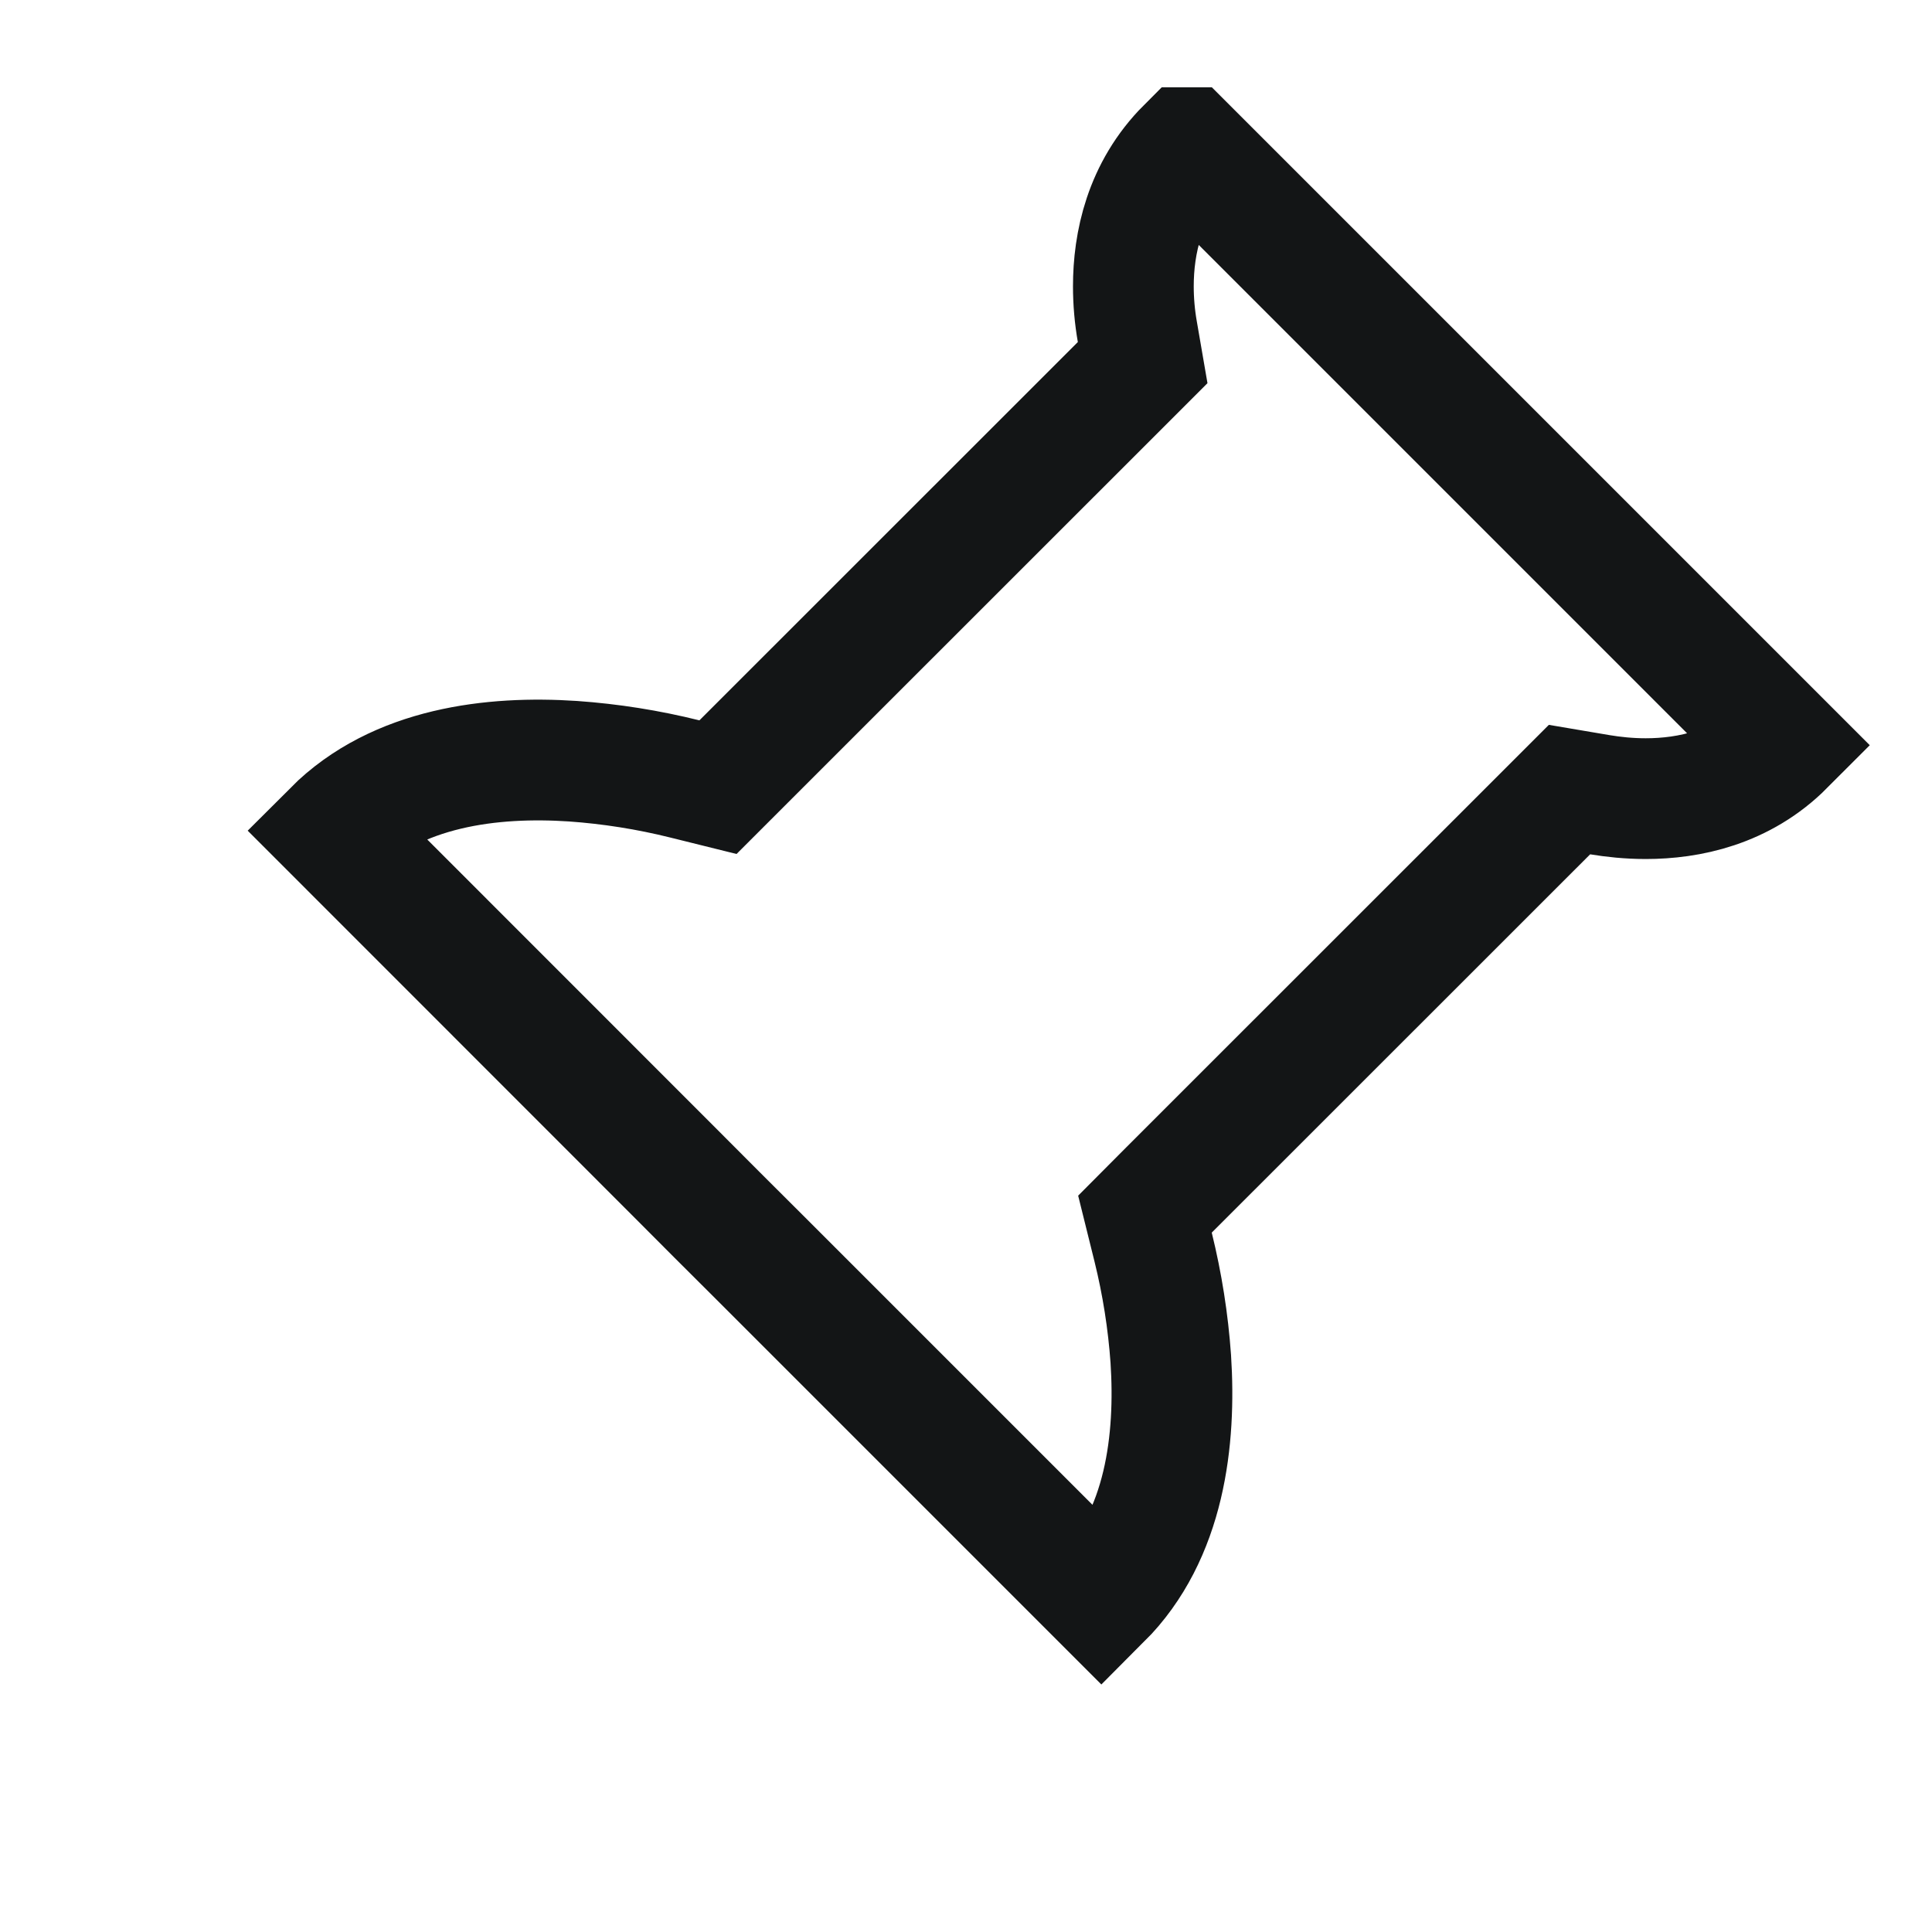 <svg width="16" height="16" viewBox="0 0 16 16" fill="none" xmlns="http://www.w3.org/2000/svg">
<path d="M9.829 1.223L14.778 6.172C14.426 6.525 13.984 6.614 13.629 6.614C13.485 6.614 13.355 6.599 13.252 6.582L12.998 6.539L12.816 6.721L9.681 9.855L9.482 10.055L9.55 10.329C9.625 10.633 9.674 10.943 9.696 11.255C9.739 11.919 9.651 12.713 9.121 13.243L9.121 13.243L6.293 10.415L5.939 10.062L5.939 10.062L5.586 9.708L2.758 6.879L2.758 6.879C3.287 6.349 4.083 6.26 4.745 6.304C5.057 6.326 5.367 6.375 5.672 6.451L5.946 6.519L6.146 6.319L9.28 3.186L9.463 3.003L9.419 2.748C9.397 2.623 9.386 2.497 9.386 2.371C9.386 2.018 9.475 1.576 9.828 1.223L9.829 1.223Z" stroke="#131516"/>
</svg>
